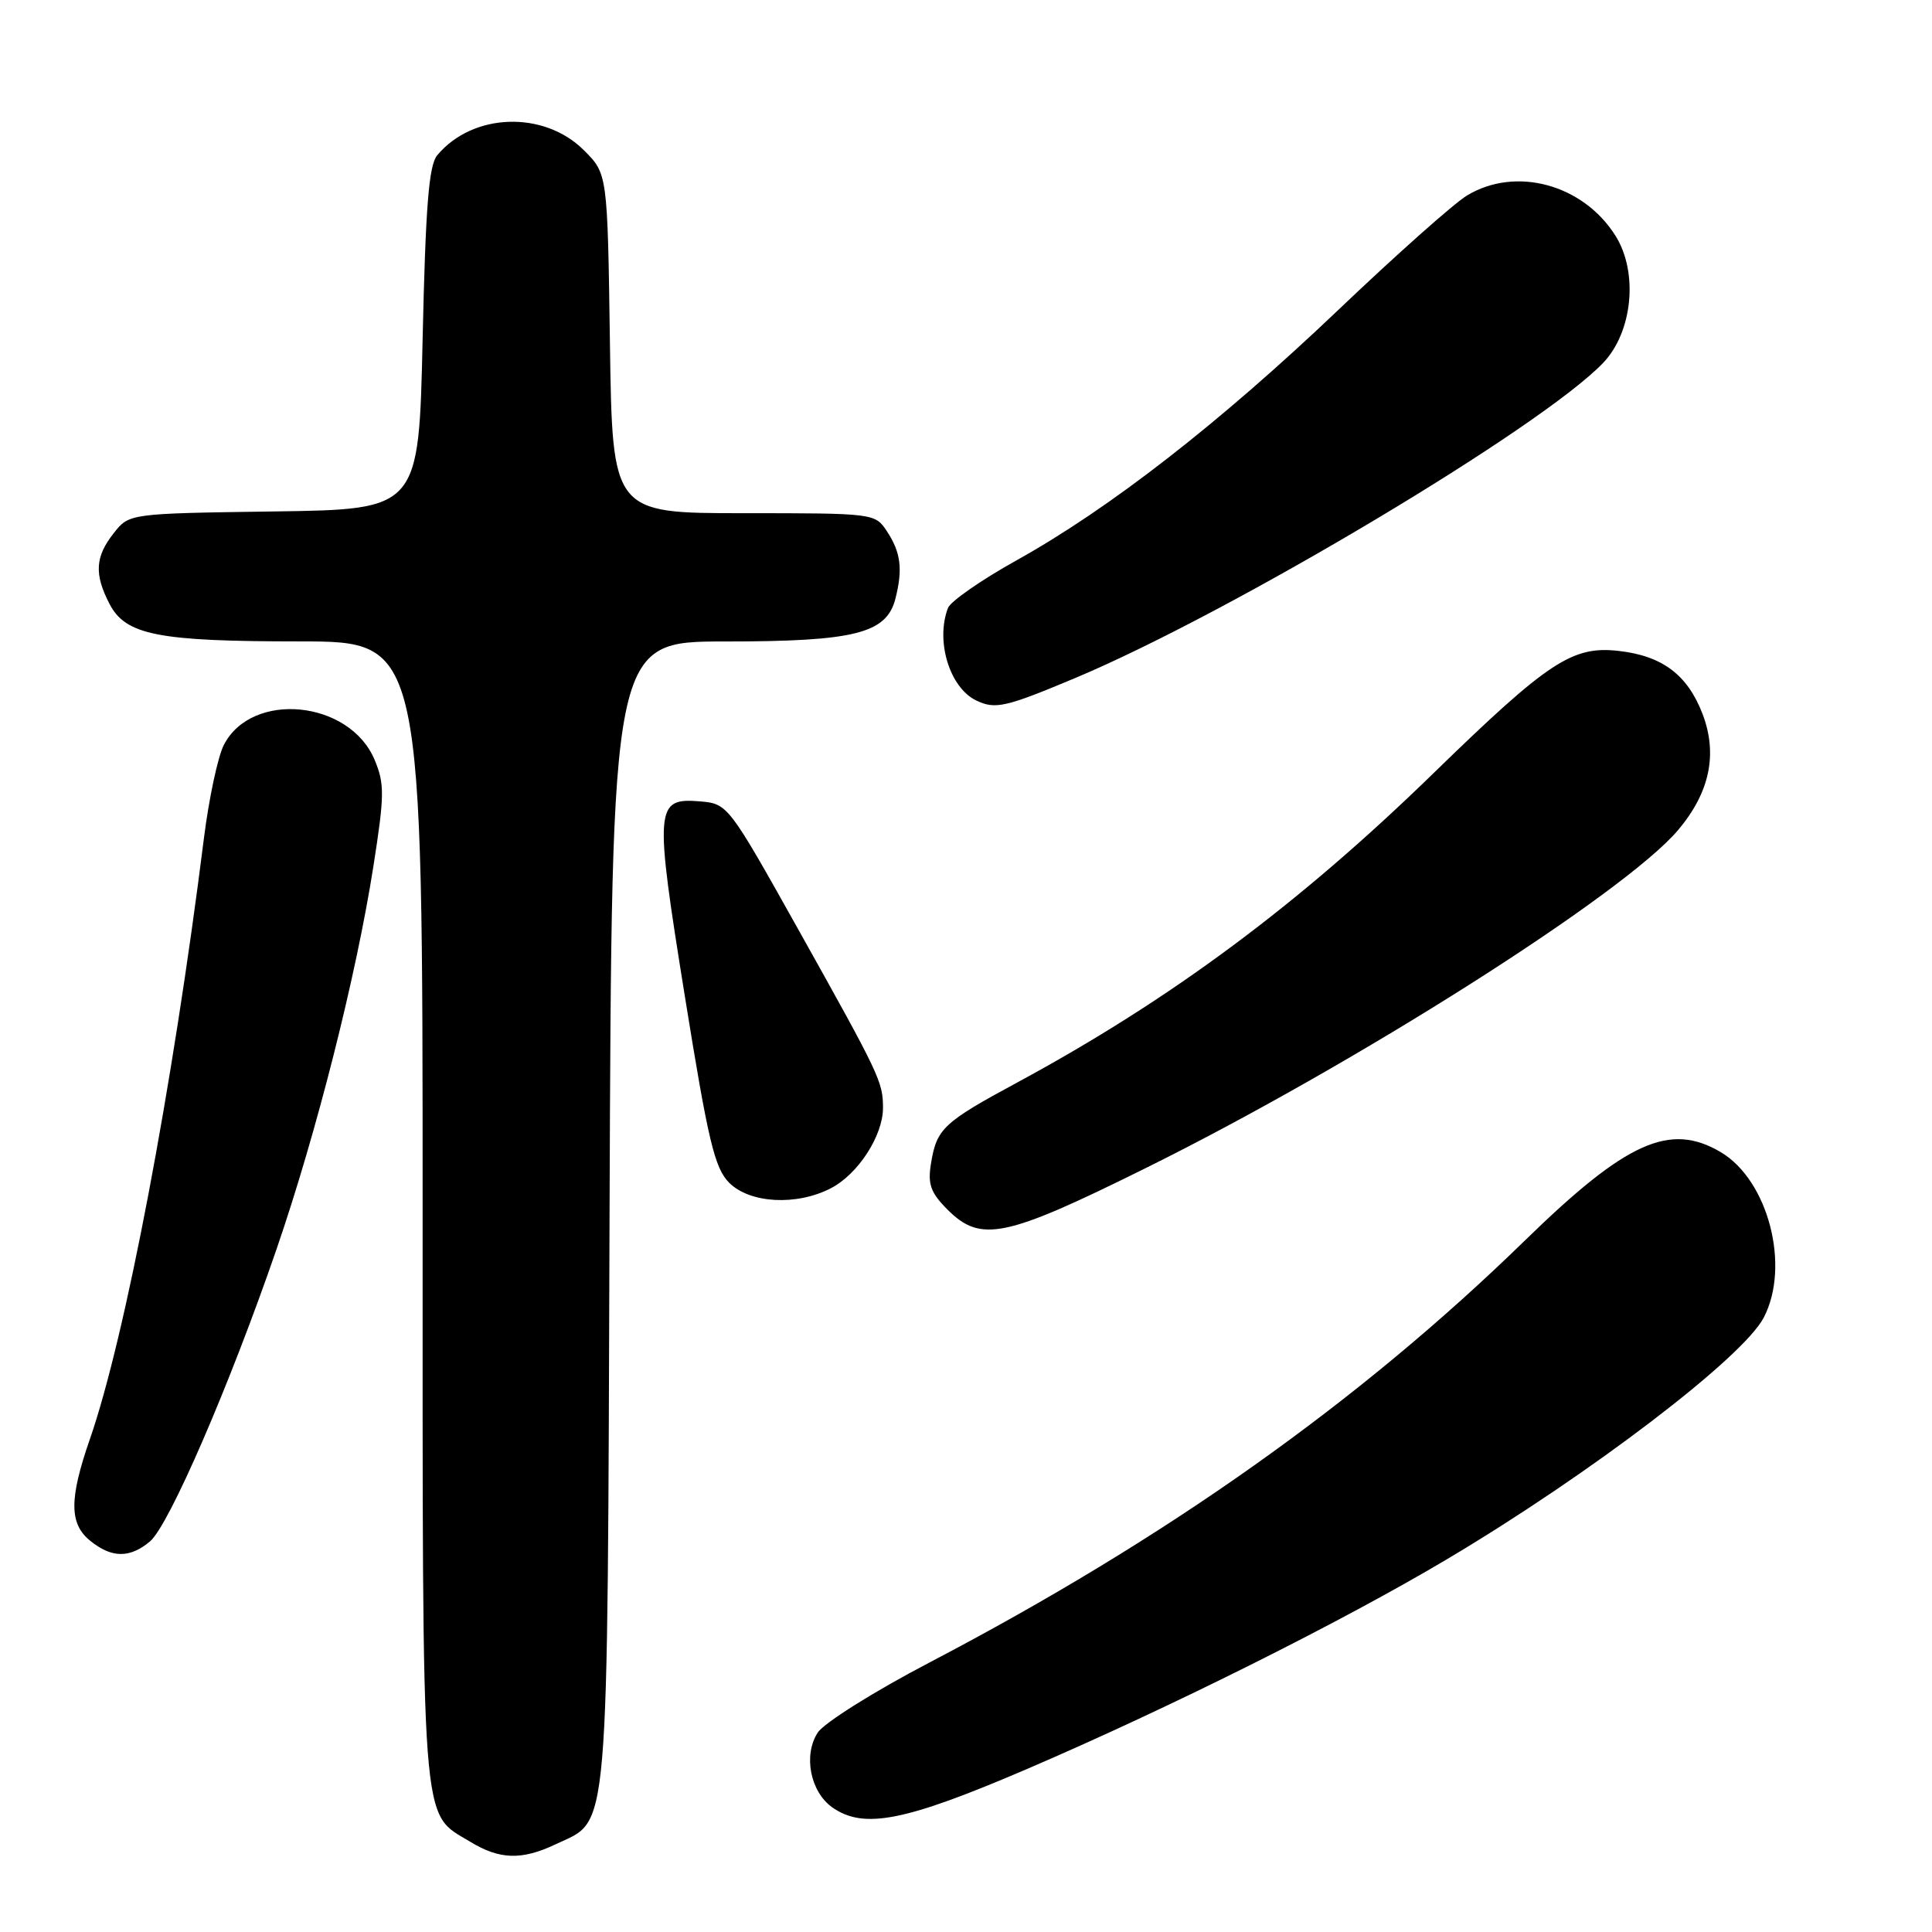 <?xml version="1.0" encoding="UTF-8" standalone="no"?>
<!DOCTYPE svg PUBLIC "-//W3C//DTD SVG 1.1//EN" "http://www.w3.org/Graphics/SVG/1.1/DTD/svg11.dtd" >
<svg xmlns="http://www.w3.org/2000/svg" xmlns:xlink="http://www.w3.org/1999/xlink" version="1.1" viewBox="0 0 256 256">
 <g >
 <path fill="currentColor"
d=" M 73.64 244.37 C 80.82 240.96 80.47 245.13 80.77 160.75 C 81.05 85.00 81.05 85.00 96.06 85.00 C 113.27 85.00 117.47 83.94 118.65 79.32 C 119.64 75.41 119.37 73.21 117.53 70.41 C 115.96 68.02 115.84 68.00 98.55 68.00 C 81.14 68.00 81.14 68.00 80.82 45.52 C 80.50 23.03 80.50 23.03 77.37 19.91 C 72.07 14.61 62.62 14.94 57.93 20.58 C 56.82 21.92 56.39 27.36 56.00 44.90 C 55.50 67.50 55.50 67.50 36.31 67.77 C 17.11 68.04 17.11 68.04 15.06 70.66 C 12.61 73.76 12.47 76.08 14.50 80.00 C 16.64 84.15 20.90 84.99 39.75 84.99 C 56.00 85.00 56.00 85.00 56.00 160.55 C 56.00 243.93 55.70 240.02 62.30 244.04 C 66.21 246.42 69.13 246.51 73.64 244.37 Z  M 135.95 234.46 C 155.00 226.28 177.68 214.96 191.74 206.60 C 210.69 195.34 230.95 179.89 233.71 174.58 C 237.26 167.75 234.30 156.38 228.00 152.66 C 221.26 148.68 215.50 151.27 202.08 164.35 C 180.12 185.75 154.63 203.82 123.20 220.27 C 115.88 224.09 109.21 228.28 108.36 229.57 C 106.41 232.55 107.36 237.44 110.30 239.50 C 114.46 242.41 119.90 241.34 135.95 234.46 Z  M 19.87 204.25 C 22.39 202.14 30.46 183.49 36.63 165.56 C 41.95 150.08 47.19 129.38 49.48 114.77 C 50.95 105.39 50.97 103.86 49.64 100.69 C 46.34 92.78 33.37 91.49 29.66 98.71 C 28.87 100.24 27.69 105.78 27.03 111.00 C 22.87 144.18 16.60 177.21 11.90 190.72 C 9.16 198.61 9.17 201.91 11.95 204.16 C 14.80 206.47 17.19 206.49 19.87 204.25 Z  M 151.67 154.85 C 179.61 141.03 215.31 118.36 222.38 109.96 C 226.56 104.99 227.62 99.92 225.60 94.61 C 223.61 89.42 220.27 86.90 214.48 86.25 C 208.34 85.55 205.14 87.67 190.00 102.40 C 172.07 119.86 155.20 132.40 134.80 143.43 C 124.97 148.74 124.11 149.55 123.36 154.18 C 122.91 156.92 123.32 158.04 125.54 160.27 C 129.96 164.69 133.14 164.03 151.67 154.85 Z  M 110.09 157.45 C 113.69 155.59 116.99 150.51 117.00 146.82 C 117.00 143.34 116.62 142.54 105.69 123.00 C 96.55 106.67 96.42 106.50 92.79 106.19 C 86.78 105.69 86.69 106.80 90.75 132.03 C 93.84 151.24 94.69 154.78 96.63 156.73 C 99.37 159.46 105.56 159.80 110.09 157.45 Z  M 142.50 89.83 C 163.22 81.12 204.23 56.64 212.42 48.09 C 216.34 43.99 217.11 36.09 214.06 31.24 C 209.77 24.41 200.81 21.99 194.36 25.92 C 192.64 26.97 184.99 33.77 177.36 41.04 C 161.63 56.02 147.05 67.37 134.69 74.25 C 130.04 76.84 125.95 79.68 125.61 80.56 C 123.94 84.94 125.83 91.13 129.36 92.82 C 131.88 94.03 133.23 93.72 142.50 89.83 Z "/>
</g>
</svg>
